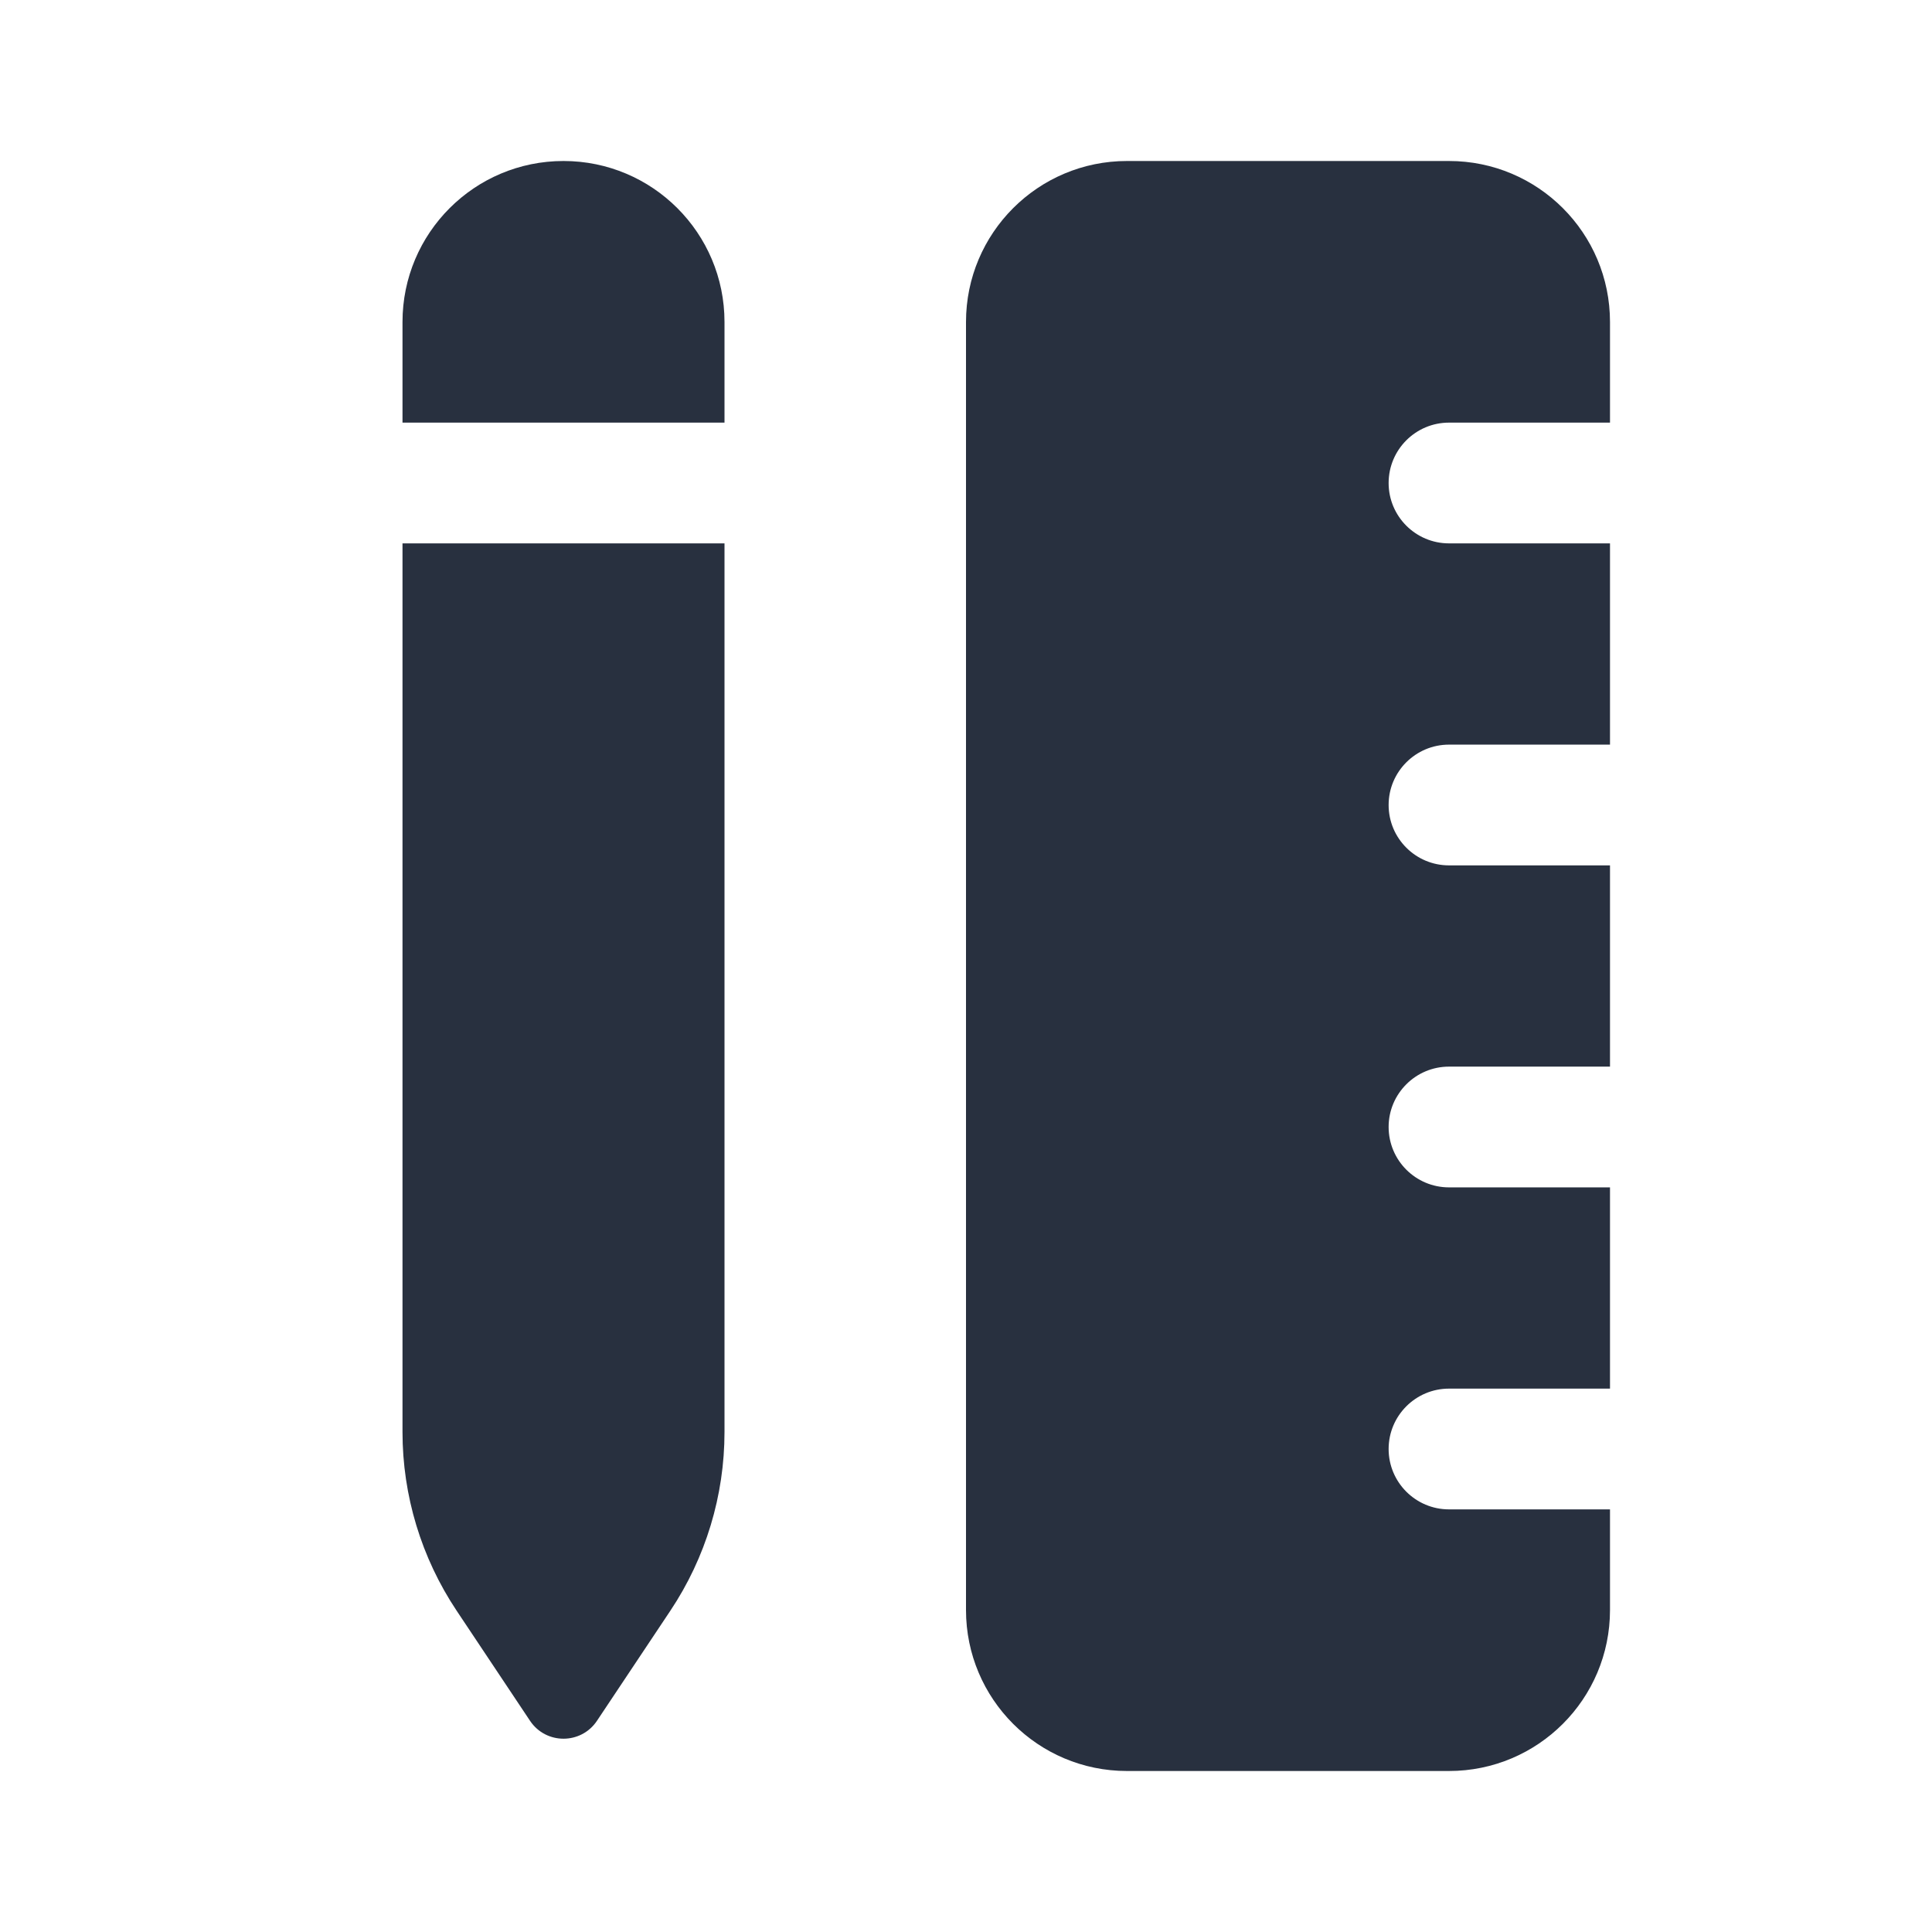 <svg  viewBox="0 0 24 24" fill="none" xmlns="http://www.w3.org/2000/svg">
<path fill-rule="evenodd" clip-rule="evenodd" d="M5 4C5 2.895 5.895 2 7 2C8.105 2 9 2.895 9 4V5.25H5V4ZM5 17.789V6.75H9V17.789C9 18.579 8.766 19.351 8.328 20.008L7.416 21.376C7.218 21.673 6.782 21.673 6.584 21.376L5.672 20.008C5.234 19.351 5 18.579 5 17.789ZM14 2C12.895 2 12 2.895 12 4V20C12 21.105 12.895 22 14 22H18C19.105 22 20 21.105 20 20V18.75H18C17.586 18.75 17.25 18.414 17.25 18C17.25 17.586 17.586 17.25 18 17.25H20V14.75H18C17.586 14.75 17.25 14.414 17.25 14C17.25 13.586 17.586 13.25 18 13.25H20V10.75H18C17.586 10.75 17.25 10.414 17.25 10C17.25 9.586 17.586 9.25 18 9.25H20V6.75H18C17.586 6.75 17.25 6.414 17.25 6C17.25 5.586 17.586 5.25 18 5.25H20V4C20 2.895 19.105 2 18 2H14Z" fill="#28303F"/>
</svg>
